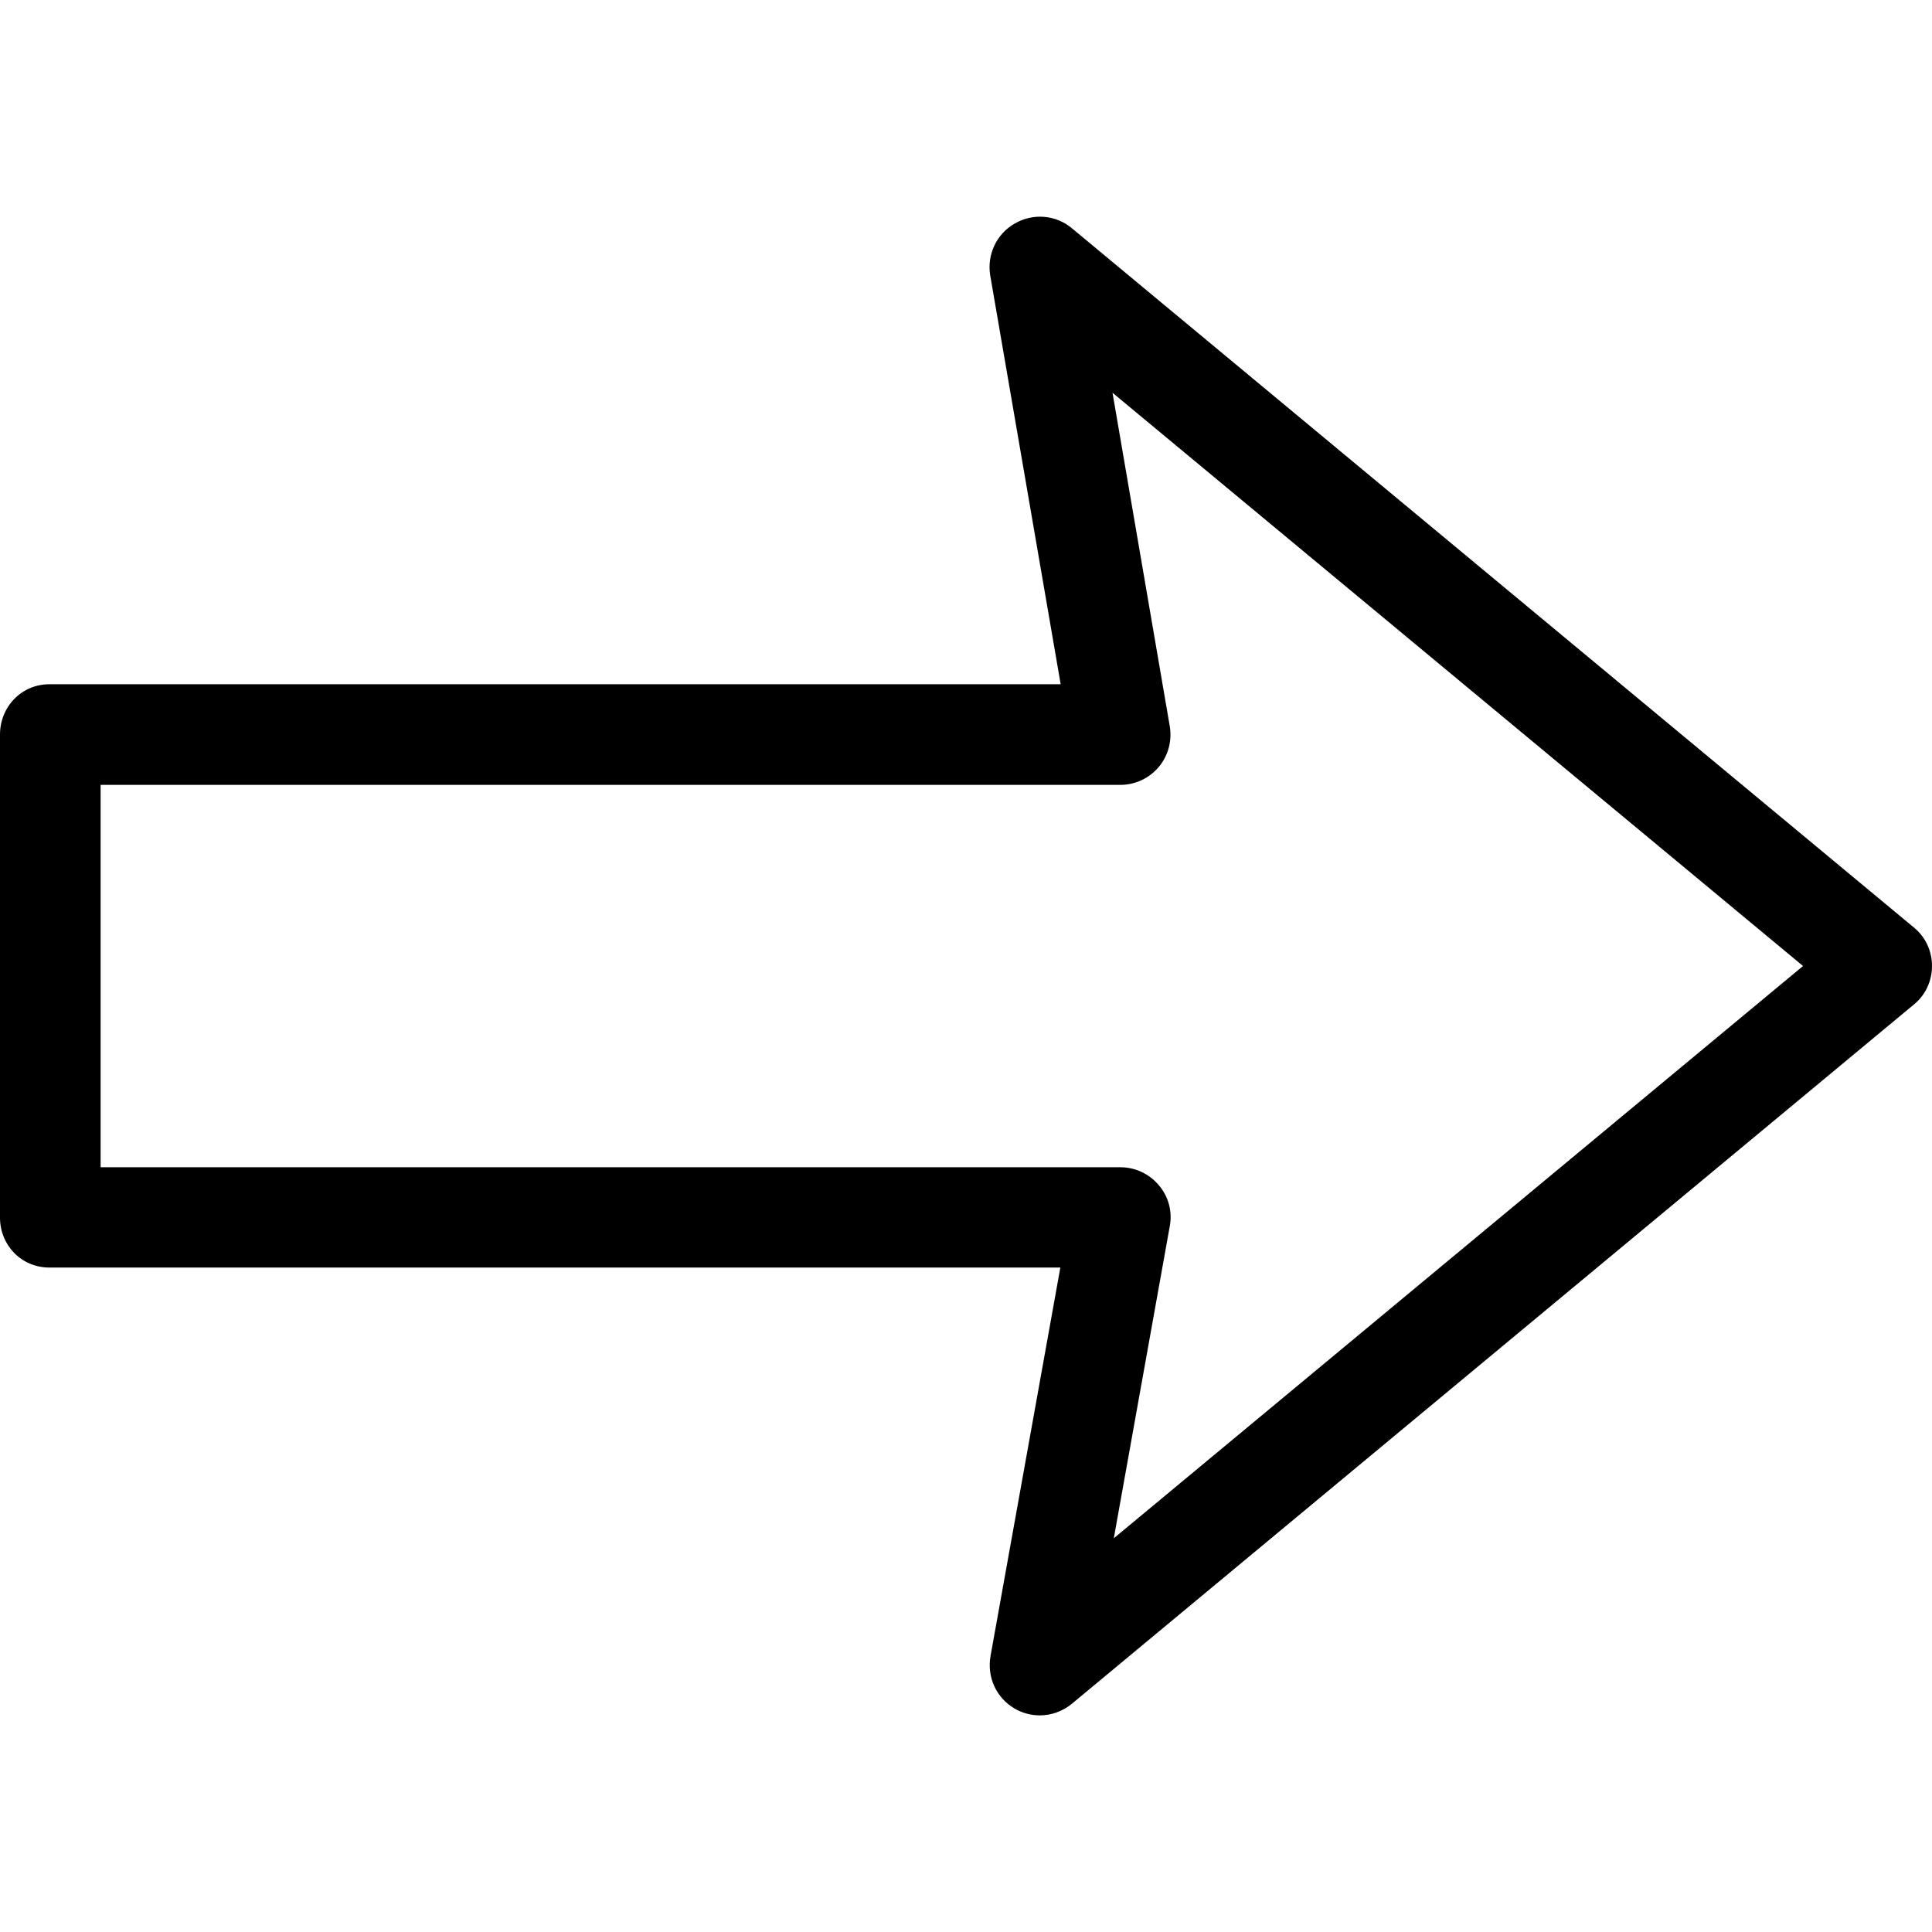 <svg xmlns="http://www.w3.org/2000/svg" width="32" height="32" viewBox="0 0 24 24">
    <path d="M 23.773 11.52 L 13.316 2.836 C 13.117 2.668 12.832 2.645 12.605 2.777 C 12.379 2.906 12.258 3.164 12.301 3.422 L 13.176 8.5 L 0.613 8.5 C 0.266 8.5 0 8.781 0 9.125 L 0 15.125 C 0 15.469 0.266 15.746 0.613 15.746 L 13.172 15.746 L 12.305 20.57 C 12.258 20.832 12.375 21.09 12.602 21.223 C 12.699 21.281 12.809 21.309 12.918 21.309 C 13.059 21.309 13.203 21.258 13.316 21.164 L 23.773 12.48 C 23.918 12.363 24 12.188 24 12 C 24 11.812 23.918 11.637 23.773 11.52 Z M 13.836 19.109 L 14.531 15.234 C 14.566 15.051 14.516 14.863 14.395 14.723 C 14.277 14.582 14.102 14.5 13.918 14.5 L 1.25 14.5 L 1.25 9.75 L 13.918 9.75 C 14.102 9.75 14.277 9.668 14.395 9.527 C 14.512 9.387 14.562 9.203 14.531 9.02 L 13.82 4.879 L 22.398 12 Z M 13.836 19.109"/>
</svg>

